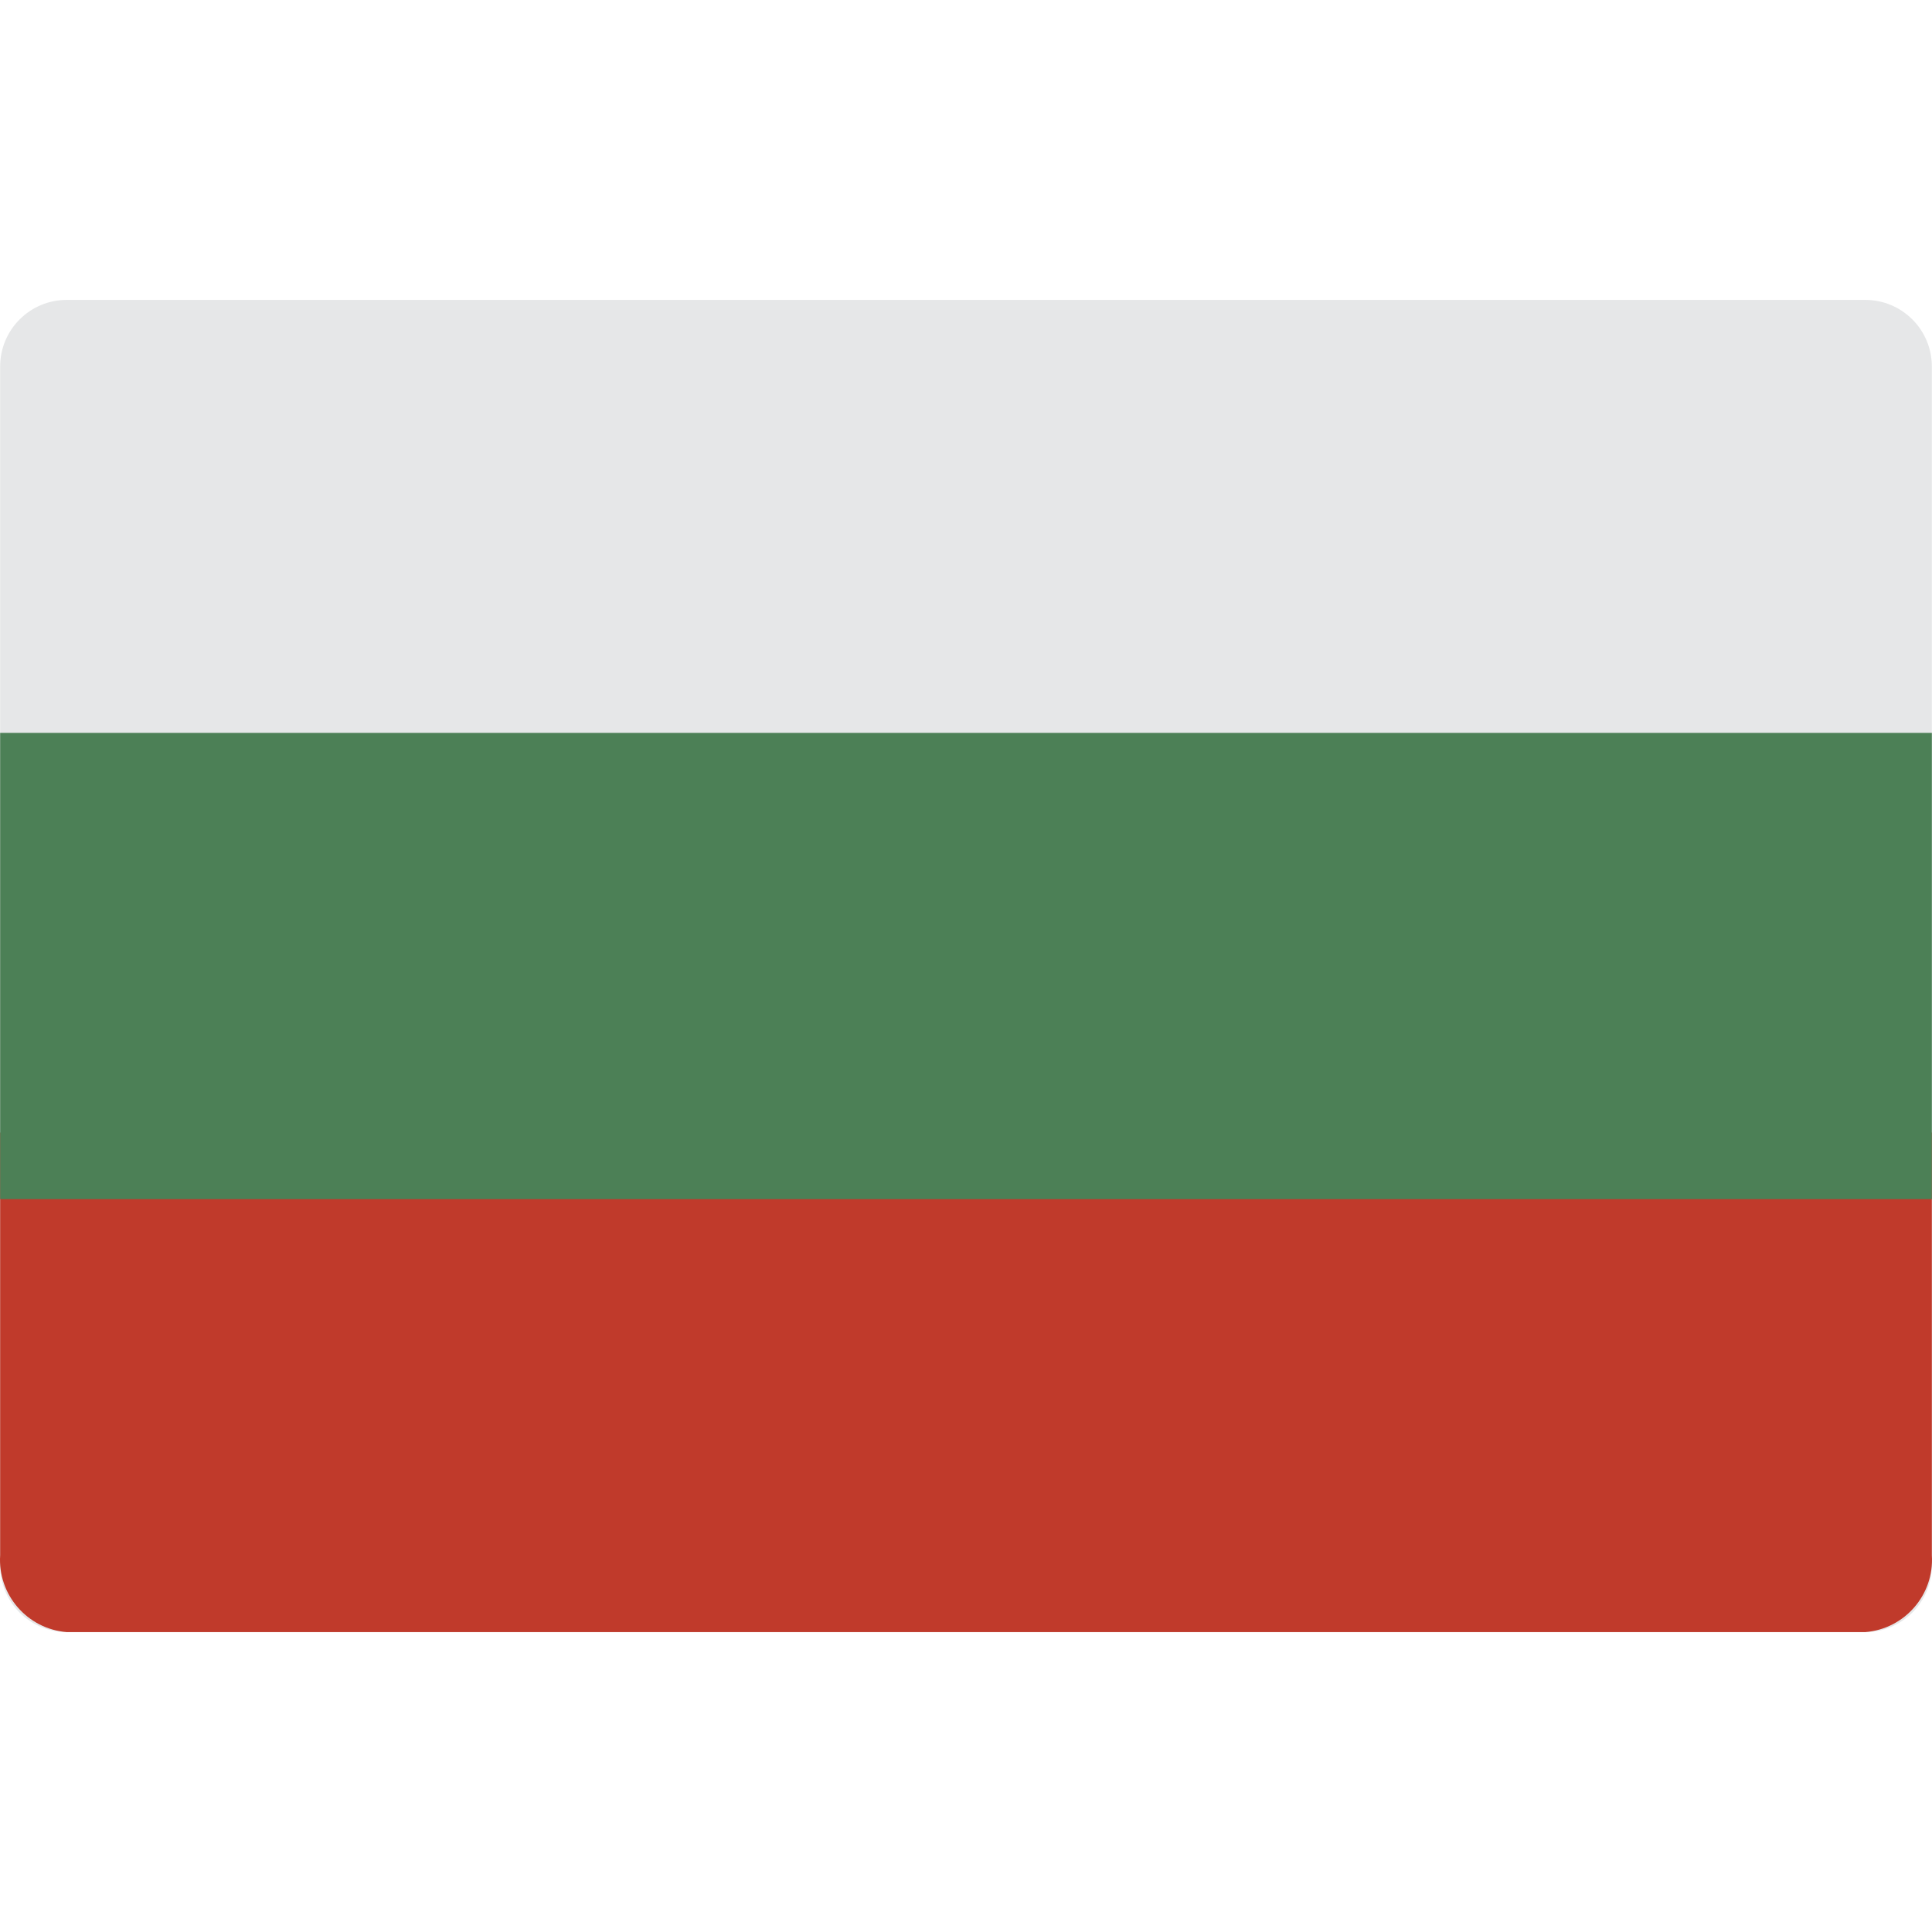 <svg xmlns="http://www.w3.org/2000/svg" width="100" height="100" viewBox="0 0 512.078 512.078"><path d="M397.28 432.591h97.103c9.751 0 17.655-7.905 17.655-17.655V97.143c0-9.751-7.904-17.655-17.655-17.655H17.694C7.943 79.488.039 87.392.039 97.143v317.793c0 9.751 7.904 17.655 17.655 17.655H397.28z" fill="#e6e7e8"/><path d="M512.039 300.177v112.042c.663 10.472-7.195 19.54-17.655 20.371H17.694c-10.46-.832-18.319-9.9-17.655-20.371V300.177h512z" fill="#c03a2b"/><path fill="#4c8056" d="M.039 194.246h512v123.586h-512z"/></svg>